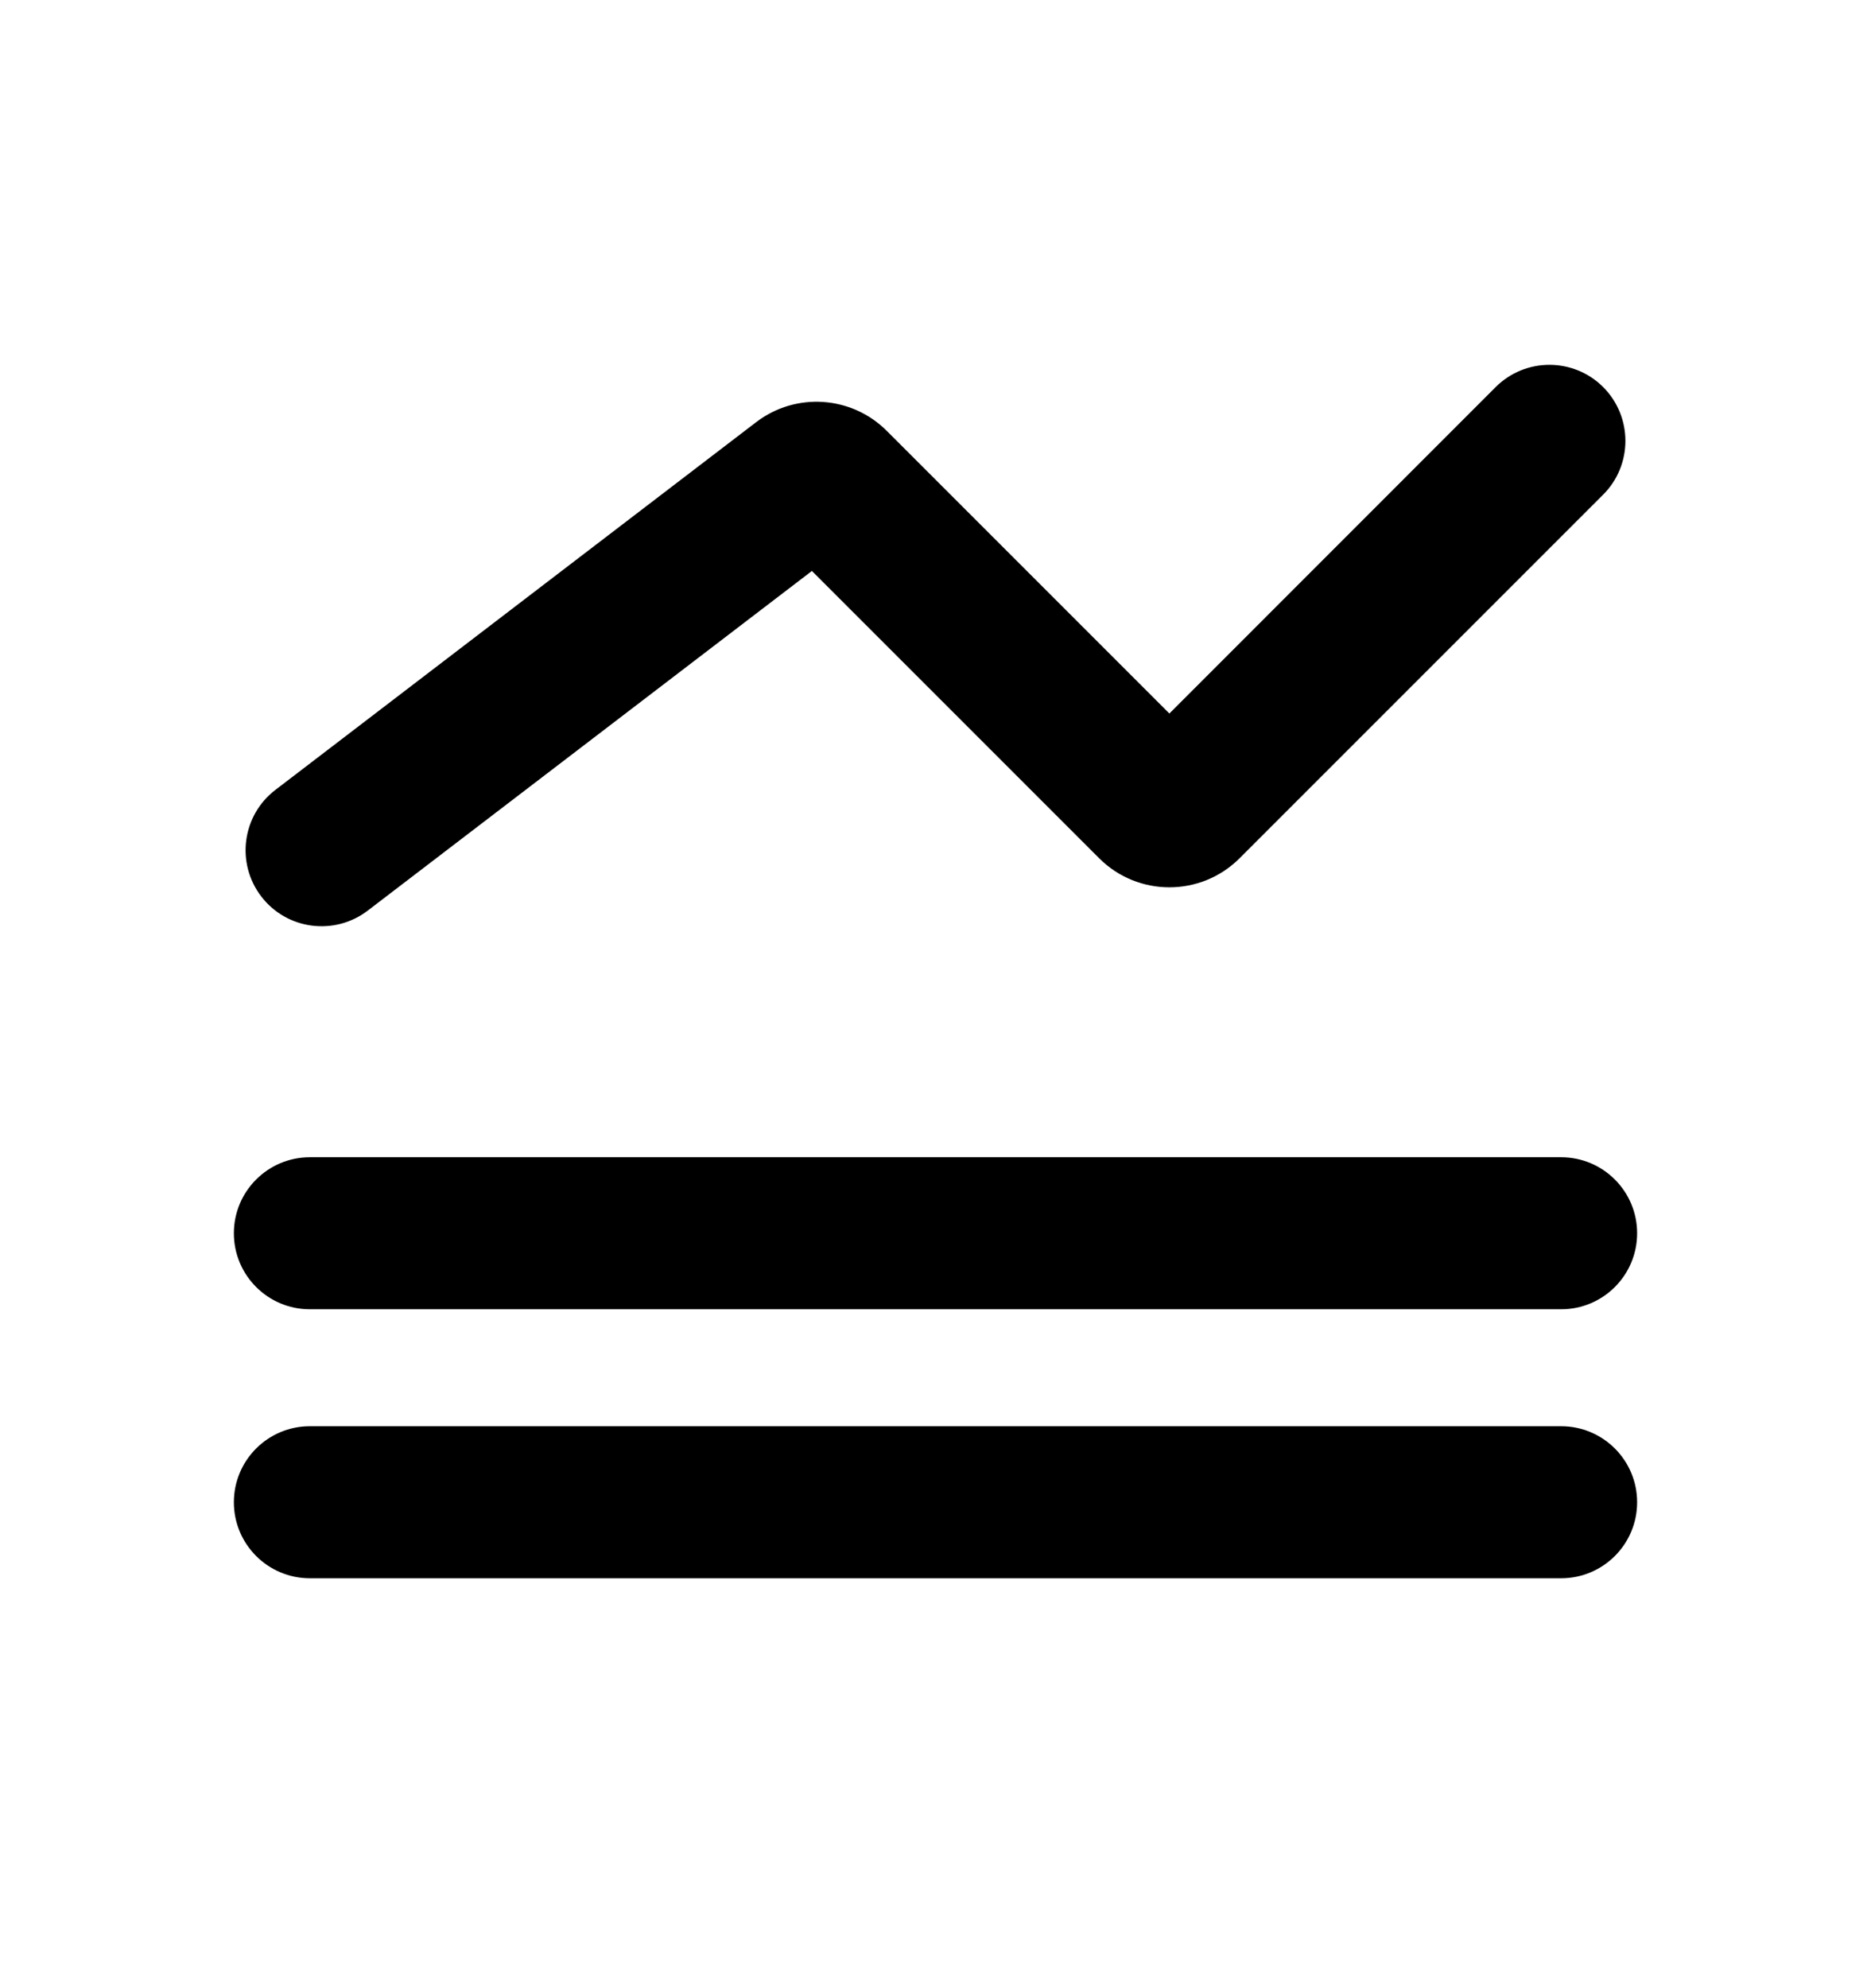 <svg width="16" height="17" viewBox="0 0 16 17" fill="currentColor" xmlns="http://www.w3.org/2000/svg">
<path d="M2.65 11.195C2.291 11.195 2 10.904 2 10.545C2 10.186 2.291 9.895 2.65 9.895H13.35C13.709 9.895 14 10.186 14 10.545C14 10.904 13.709 11.195 13.35 11.195H2.65Z" fill="currentColor"/>
<path d="M2.65 13.495C2.291 13.495 2 13.204 2 12.845C2 12.486 2.291 12.195 2.65 12.195H13.35C13.709 12.195 14 12.486 14 12.845C14 13.204 13.709 13.495 13.35 13.495H2.65Z" fill="currentColor"/>
<path d="M13.71 3.31C13.963 3.564 13.963 3.976 13.71 4.229L10.601 7.338C10.269 7.67 9.731 7.67 9.399 7.338L6.943 4.882L3.145 7.786C2.86 8.004 2.452 7.95 2.234 7.665C2.016 7.38 2.07 6.972 2.355 6.754L6.466 3.61C6.804 3.351 7.282 3.383 7.583 3.684L10 6.101L12.79 3.31C13.044 3.056 13.456 3.056 13.71 3.31Z" fill="currentColor"/>
</svg>
